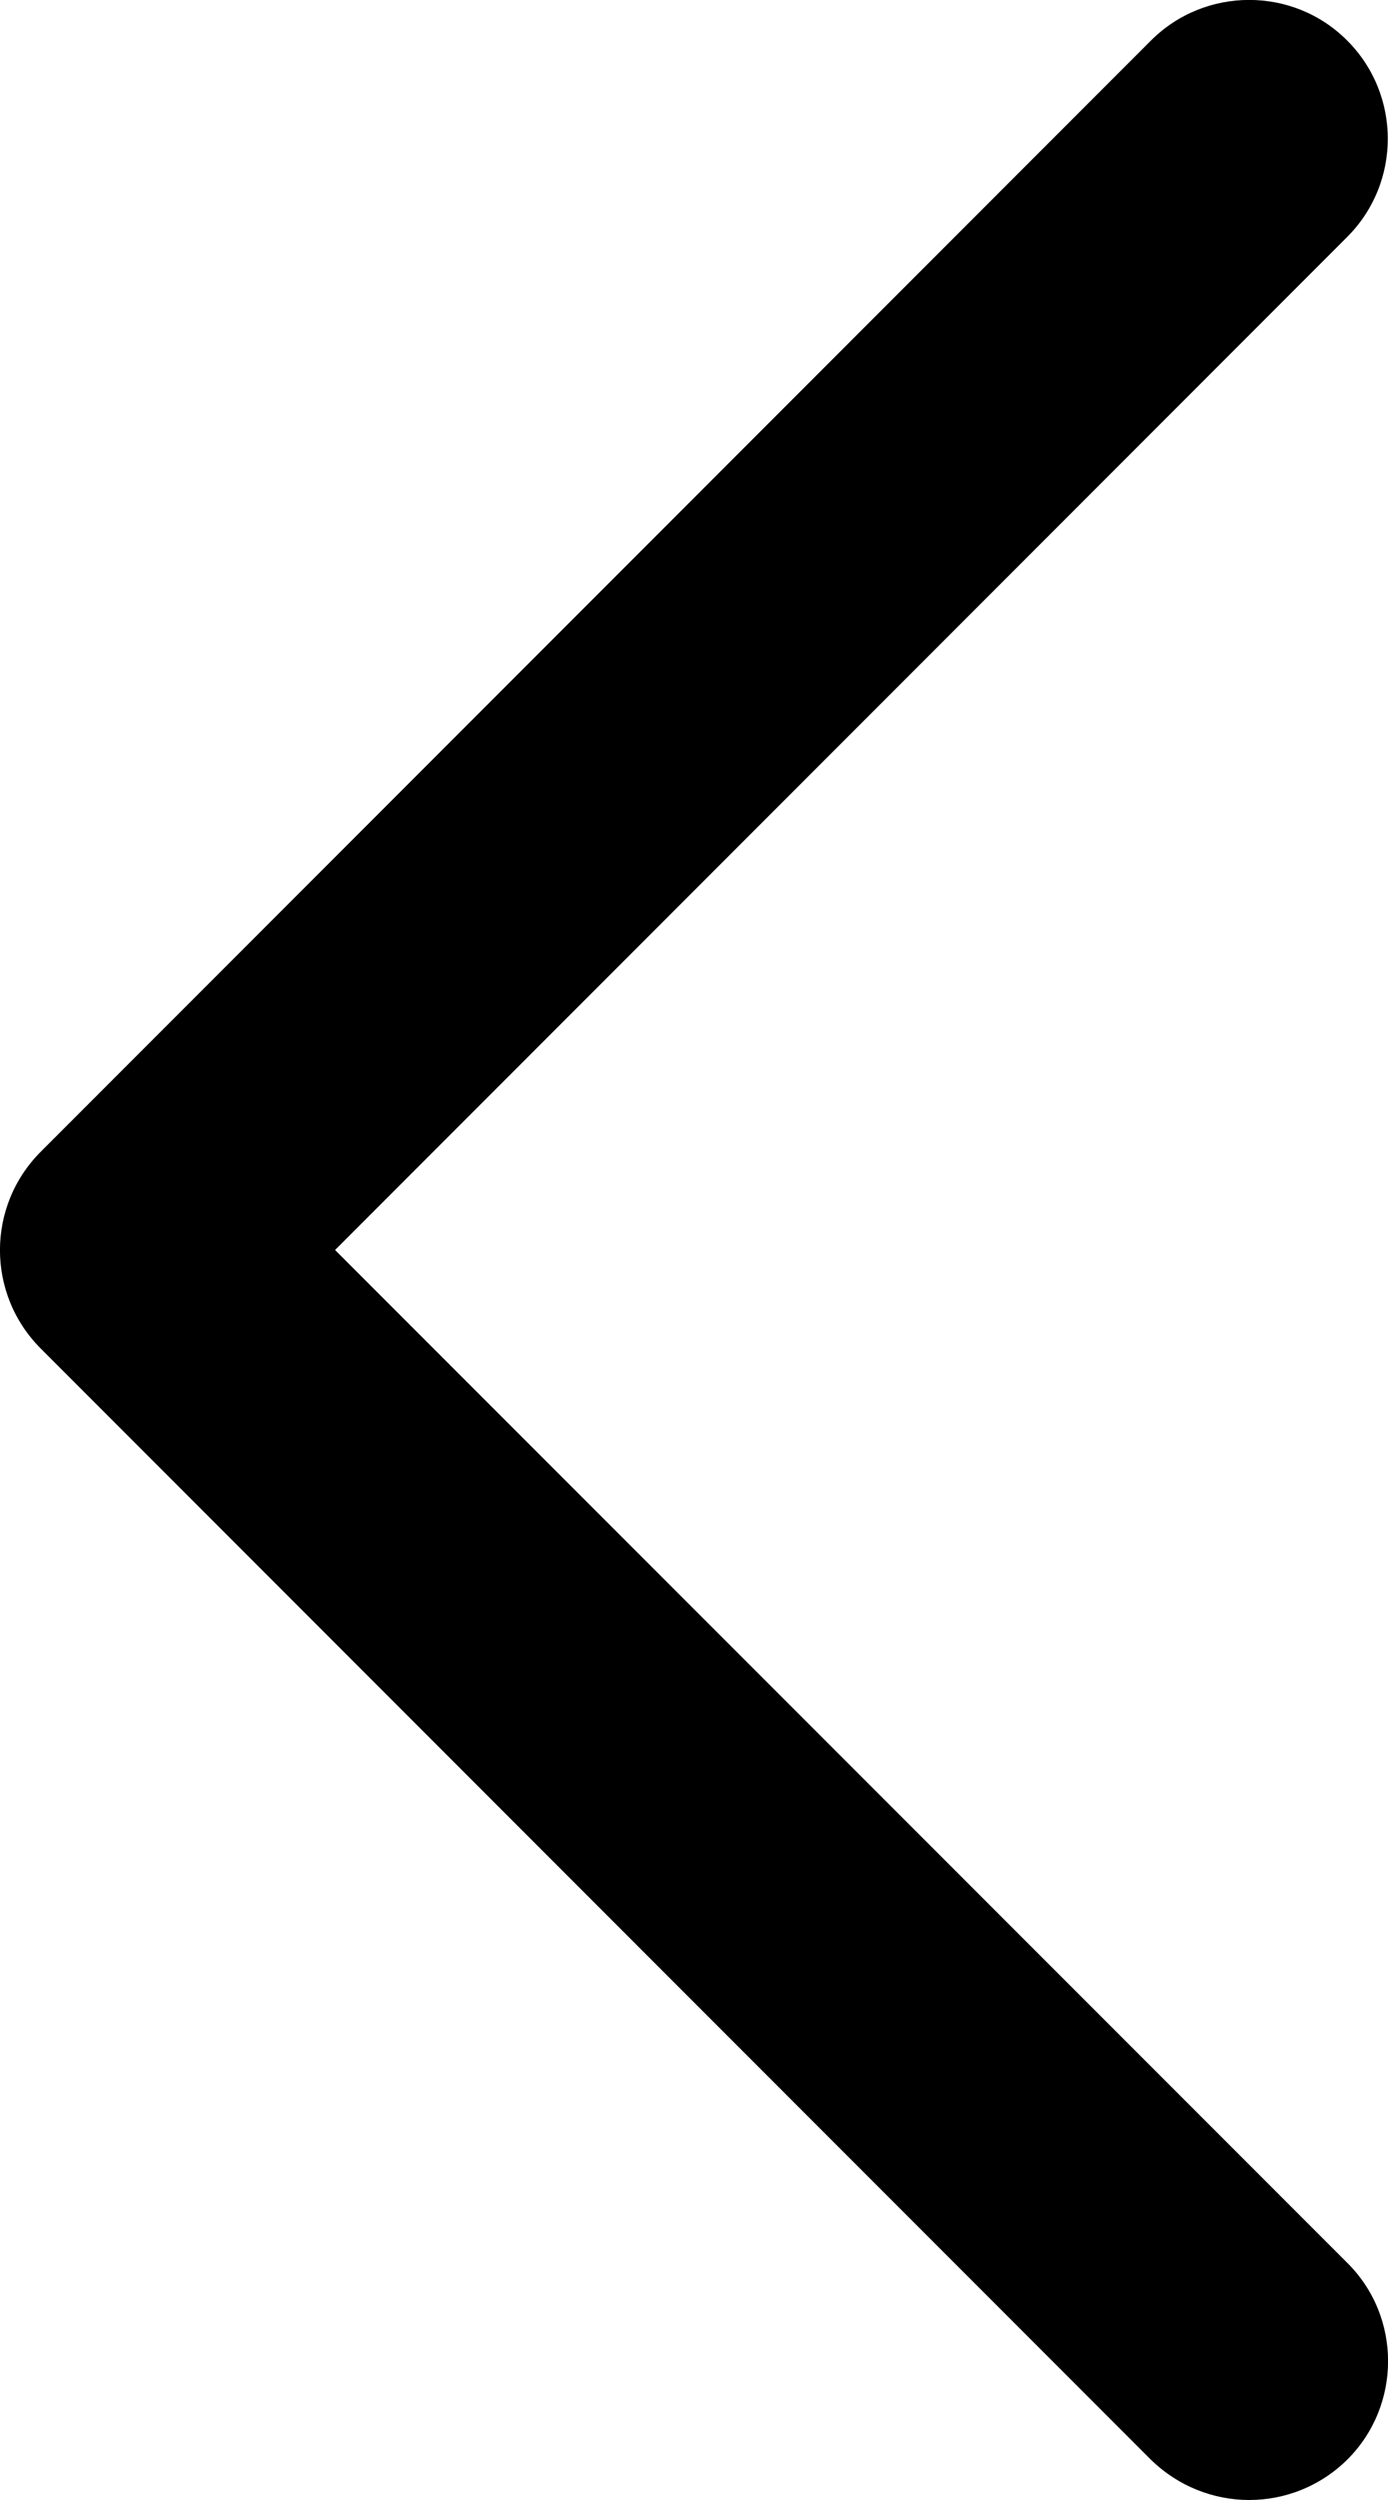 <!-- Generated by IcoMoon.io -->
<svg version="1.1" xmlns="http://www.w3.org/2000/svg" width="20" height="36" viewBox="0 0 20 36">
<title>Chevron-Left-10</title>
<path d="M0.584 19.416l15.996 16c0.396 0.388 0.908 0.584 1.42 0.584s1.024-0.196 1.416-0.584c0.78-0.78 0.78-2.052 0-2.828l-14.588-14.588 14.584-14.588c0.78-0.78 0.78-2.048 0-2.828-0.776-0.78-2.048-0.78-2.828 0l-15.996 16c-0.784 0.784-0.784 2.048-0.004 2.832z"></path>
</svg>
